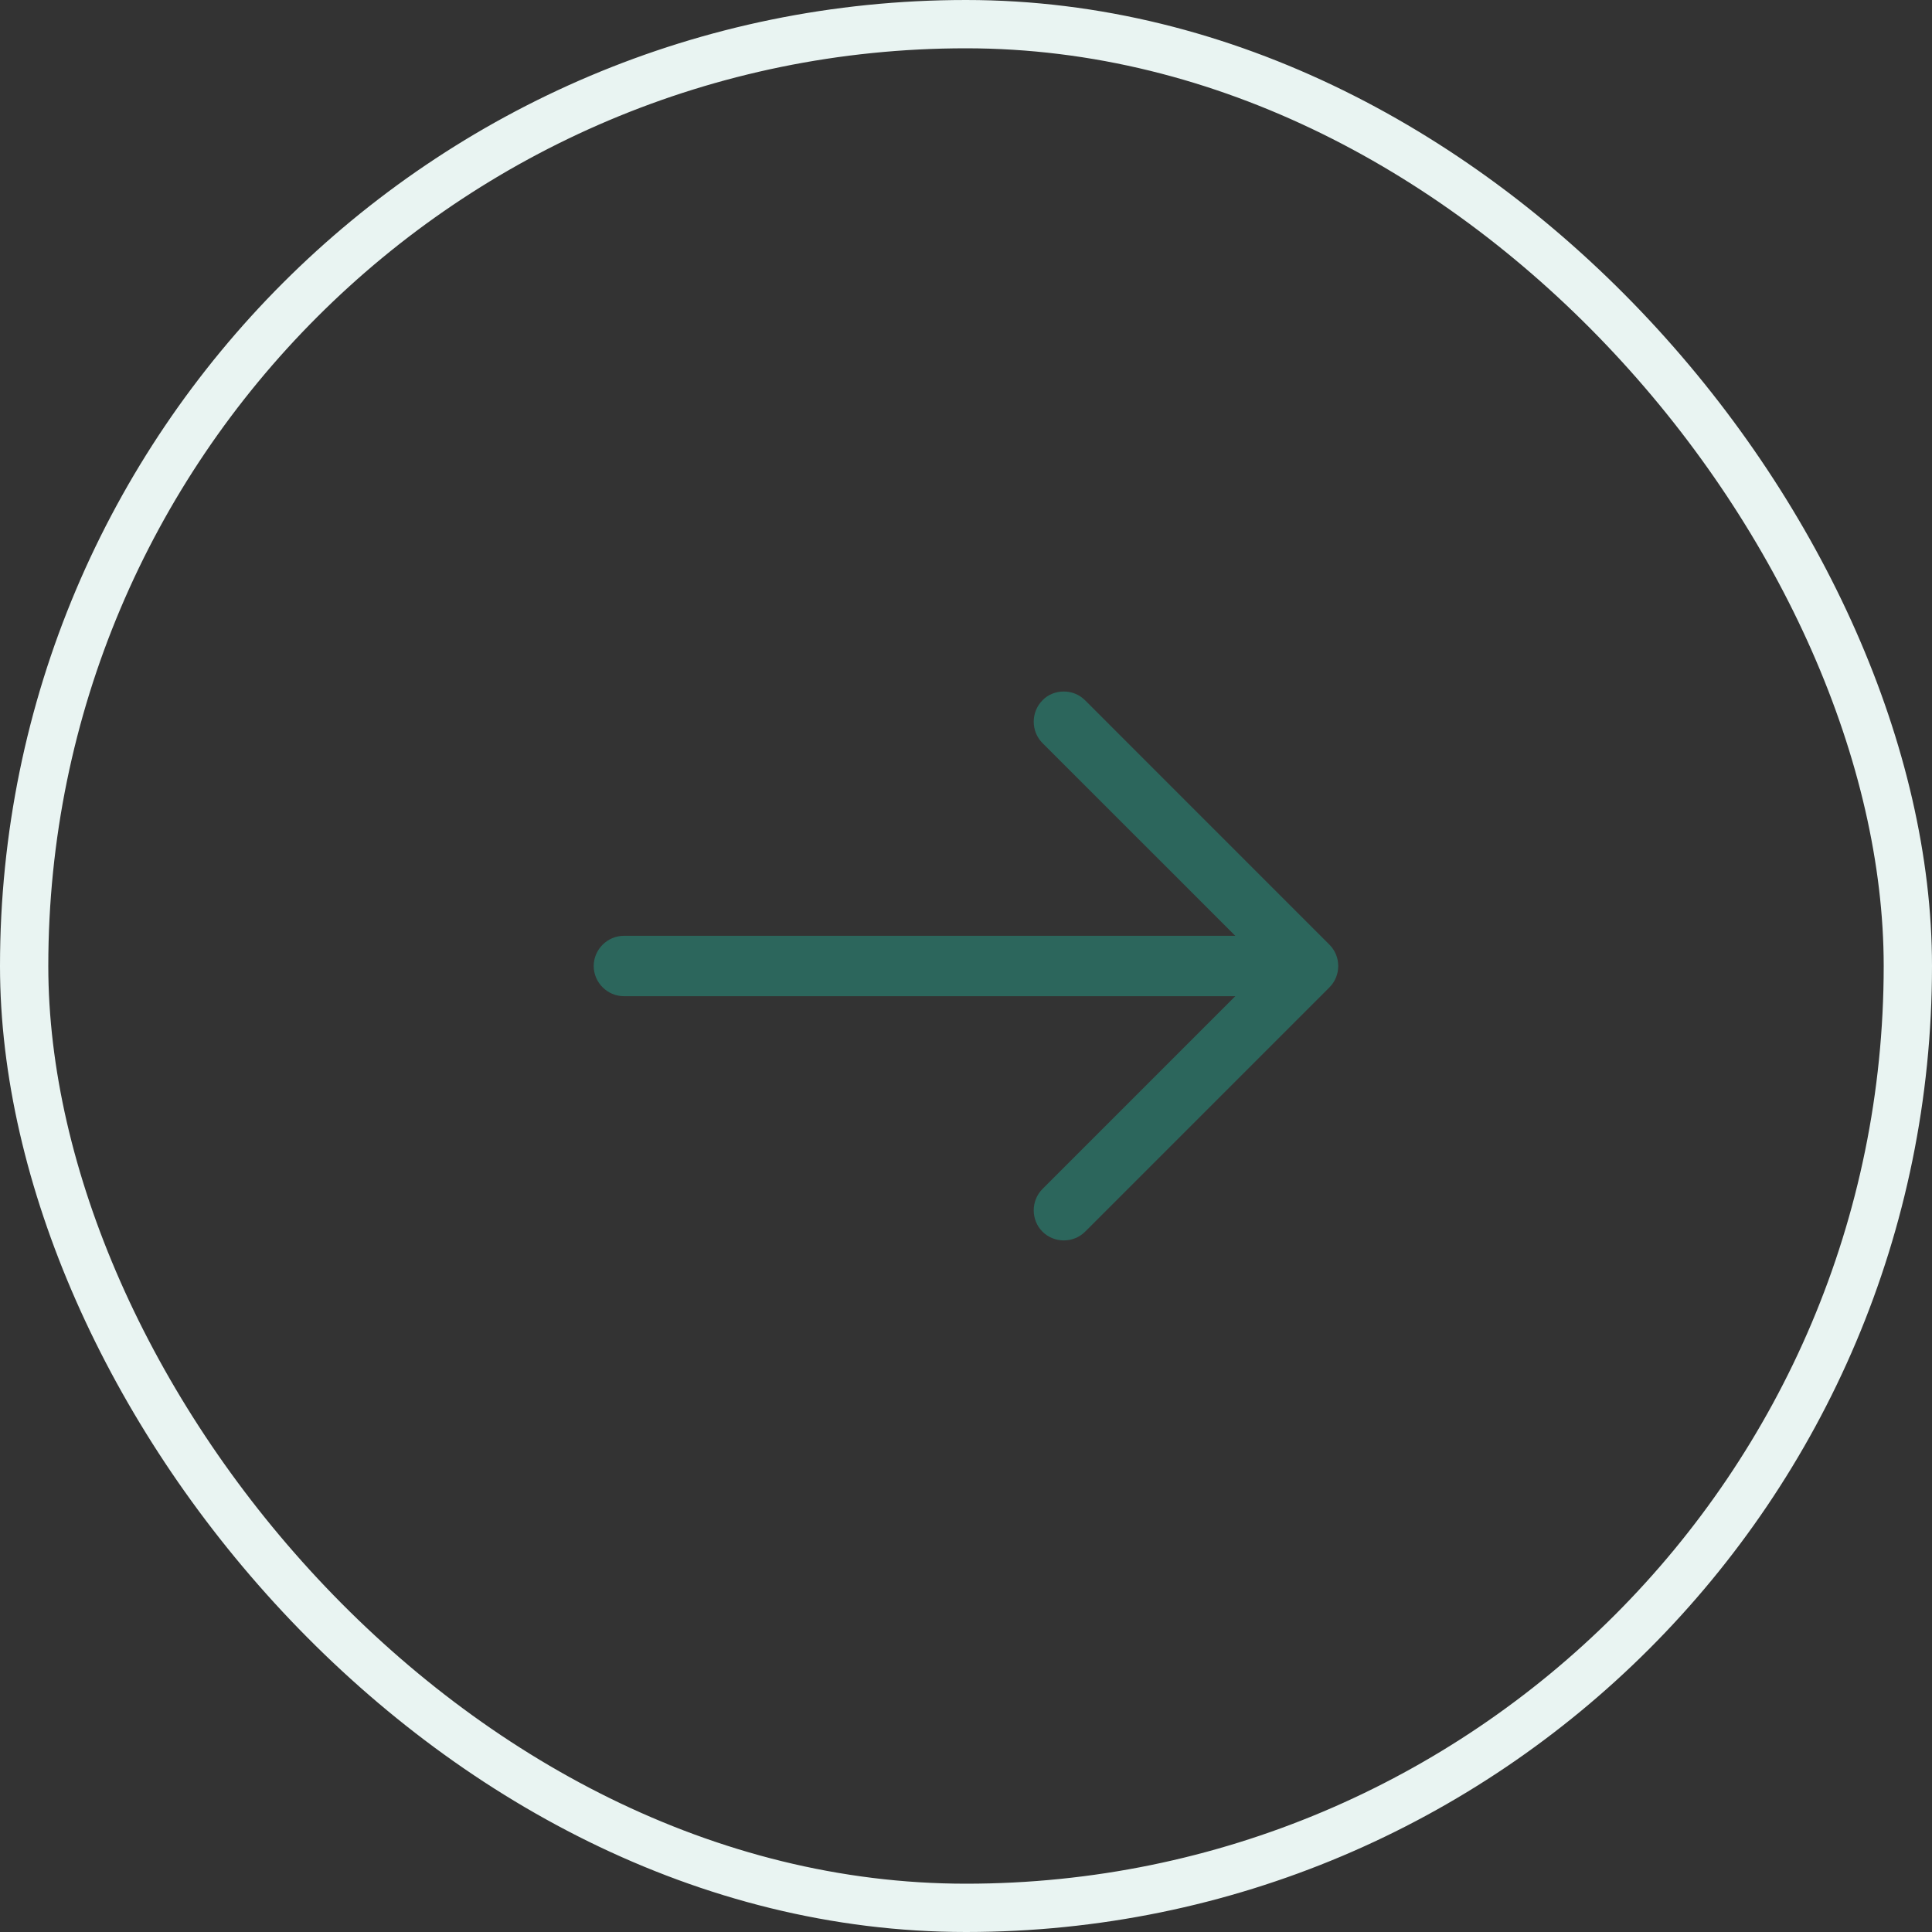 <svg width="40" height="40" viewBox="0 0 40 40" fill="none" xmlns="http://www.w3.org/2000/svg">
<rect x="0" y="0" width="40" height="40" fill="#333333" stroke="none"/>
<rect x="0.5" y="0.5" width="39" height="39" rx="19.5" stroke="#E9F4F2"/>
<path d="M22.025 14.317C22.183 14.317 22.342 14.375 22.467 14.5L27.525 19.559C27.767 19.8 27.767 20.2 27.525 20.442L22.467 25.5C22.225 25.742 21.825 25.742 21.583 25.5C21.342 25.259 21.342 24.859 21.583 24.617L26.2 20L21.583 15.384C21.342 15.142 21.342 14.742 21.583 14.5C21.7 14.375 21.867 14.317 22.025 14.317Z" fill="#2C665C"/>
<path d="M12.917 19.375L26.942 19.375C27.283 19.375 27.567 19.658 27.567 20C27.567 20.342 27.283 20.625 26.942 20.625L12.917 20.625C12.575 20.625 12.292 20.342 12.292 20C12.292 19.658 12.575 19.375 12.917 19.375Z" fill="#2C665C"/>
</svg>
